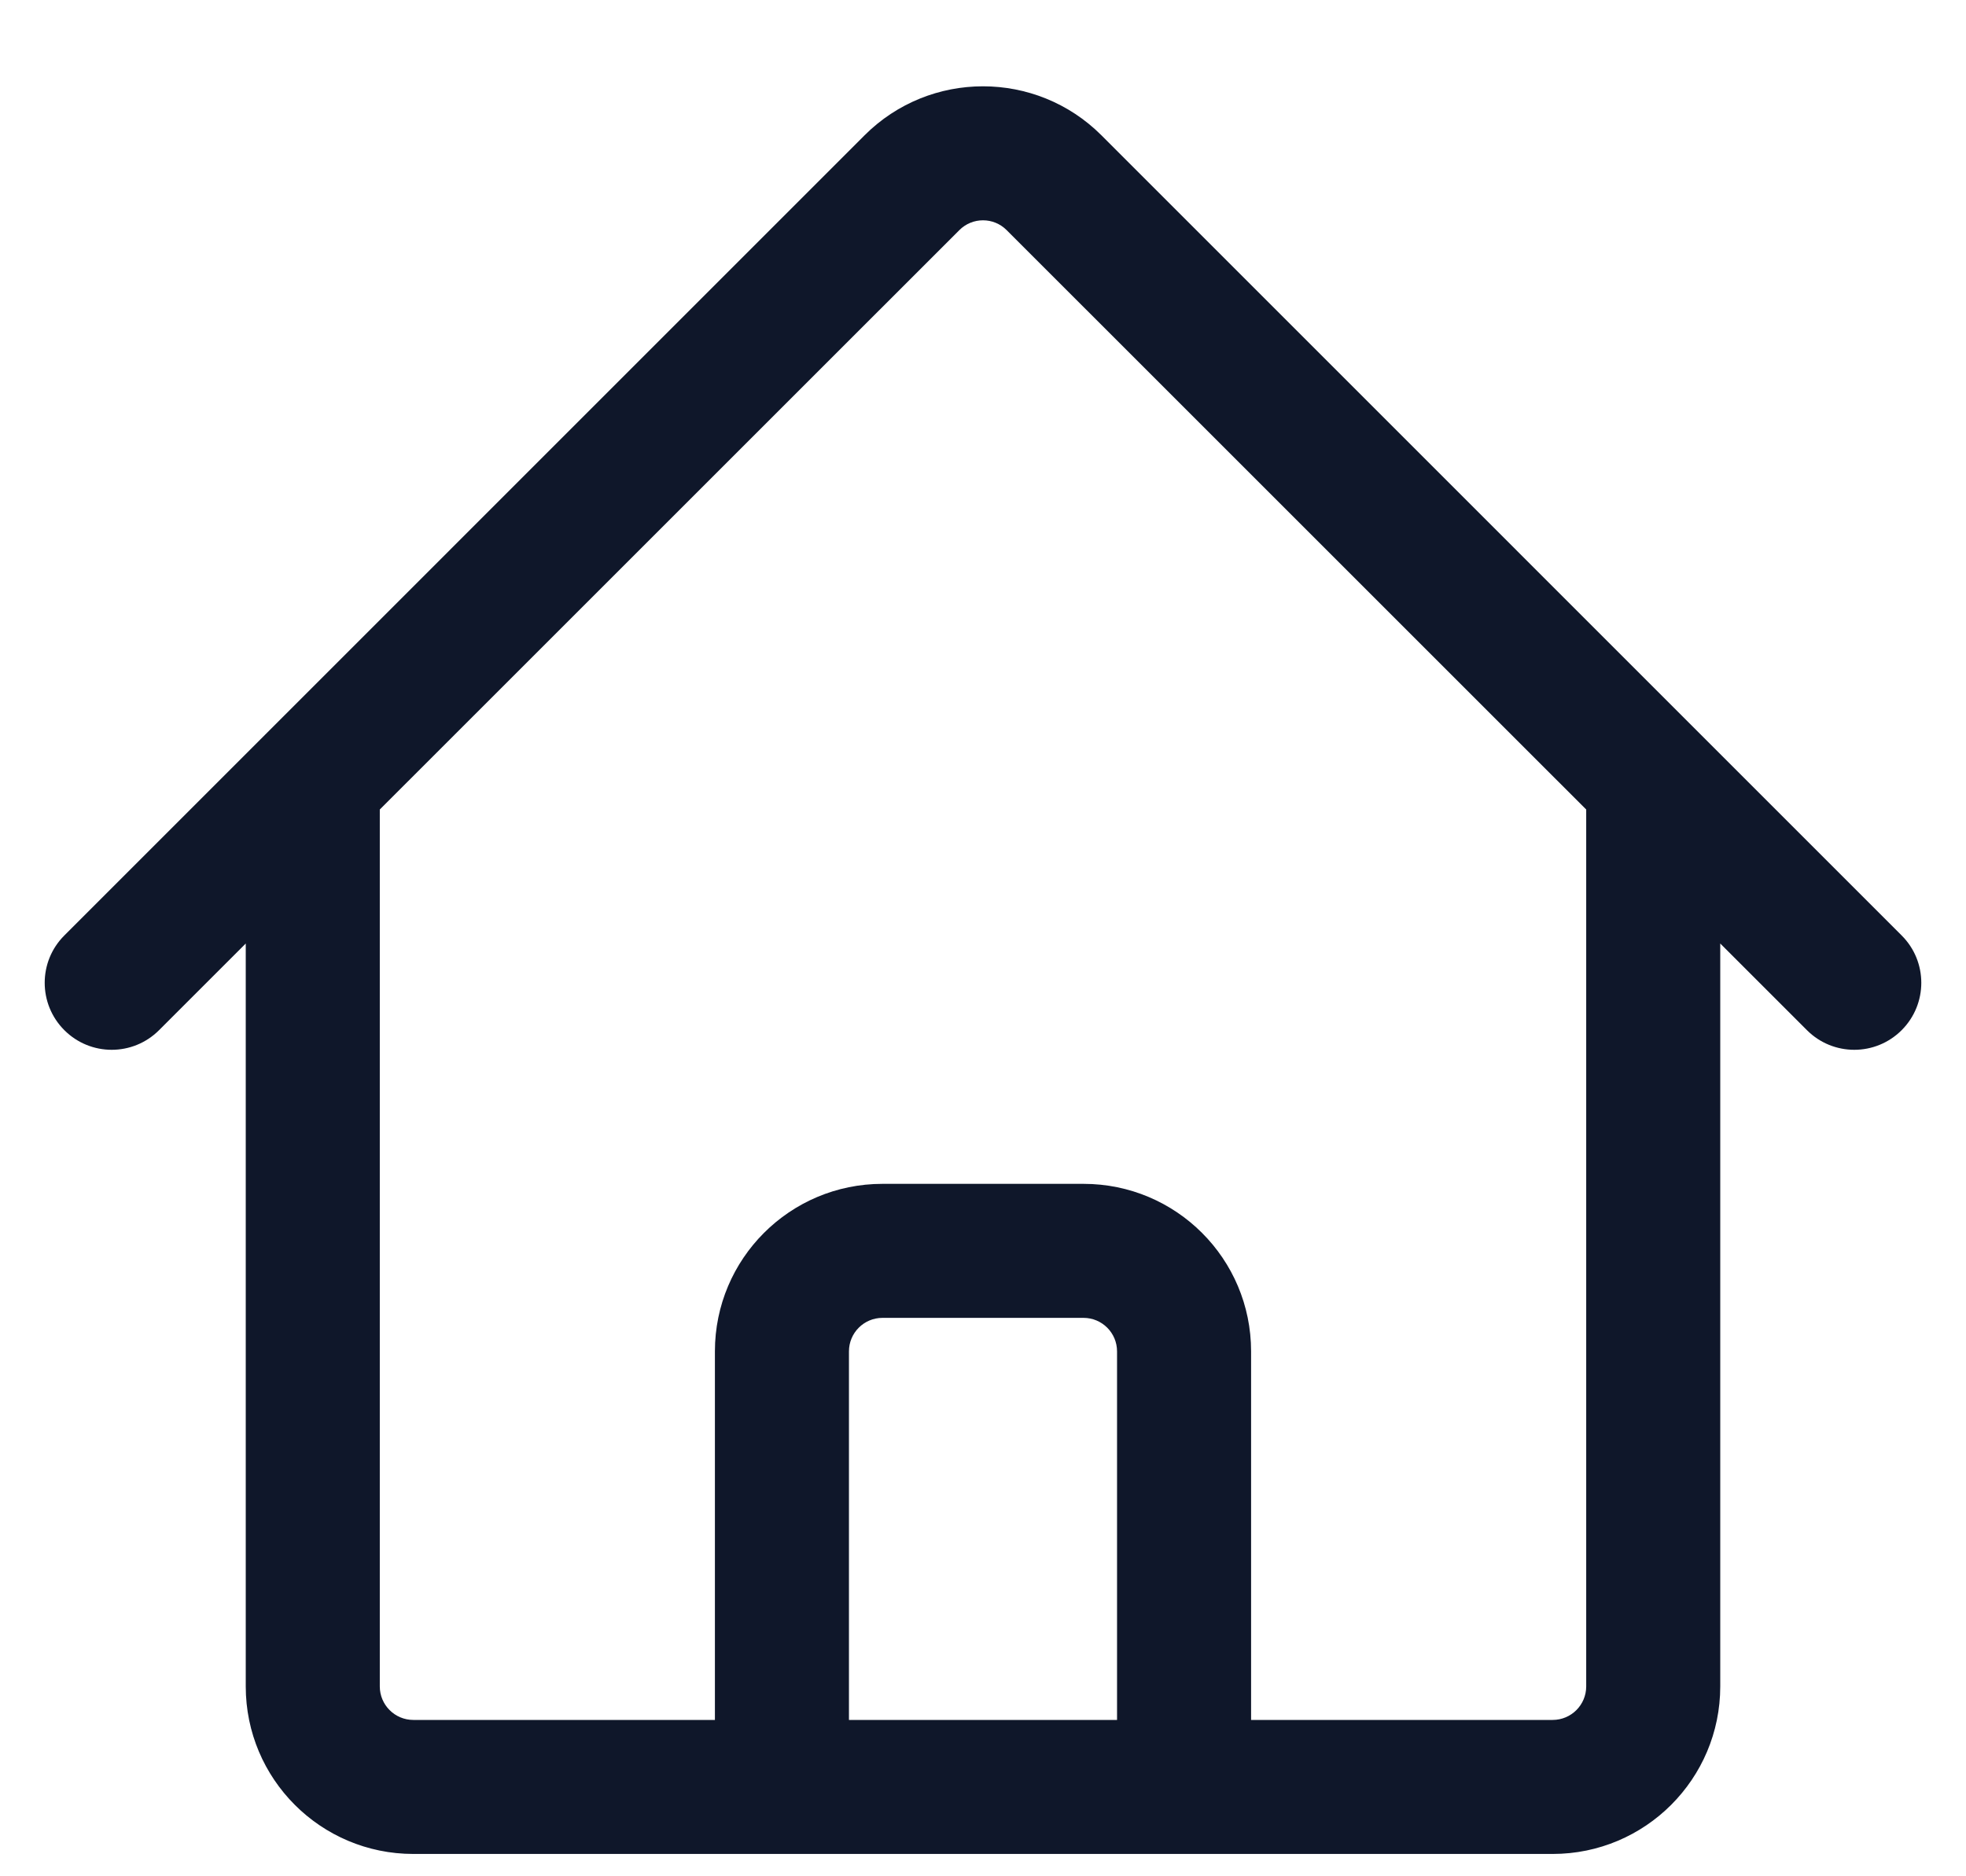 <svg width="22" height="21" viewBox="0 0 22 21" fill="none" xmlns="http://www.w3.org/2000/svg">
<path d="M0.72 10.47C0.427 10.762 0.427 11.237 0.72 11.53C1.013 11.823 1.487 11.823 1.78 11.53L0.72 10.47ZM10.204 2.045L10.735 2.576V2.576L10.204 2.045ZM11.796 2.045L12.326 1.515L12.326 1.515L11.796 2.045ZM20.22 11.53C20.513 11.823 20.987 11.823 21.28 11.53C21.573 11.237 21.573 10.762 21.28 10.47L20.22 11.53ZM4.25 8.75C4.25 8.336 3.914 8 3.5 8C3.086 8 2.75 8.336 2.75 8.75H4.25ZM19.25 8.75C19.25 8.336 18.914 8 18.5 8C18.086 8 17.75 8.336 17.75 8.75H19.25ZM8.75 20V20.75C9.164 20.75 9.5 20.414 9.5 20H8.75ZM13.25 20H12.5C12.5 20.414 12.836 20.75 13.25 20.75V20ZM7.25 19.25C6.836 19.25 6.5 19.586 6.5 20C6.5 20.414 6.836 20.75 7.25 20.75V19.25ZM15.5 20.75C15.914 20.75 16.25 20.414 16.25 20C16.25 19.586 15.914 19.25 15.5 19.25V20.75ZM1.78 11.53L10.735 2.576L9.674 1.515L0.72 10.47L1.78 11.53ZM11.265 2.576L20.22 11.53L21.28 10.47L12.326 1.515L11.265 2.576ZM10.735 2.576C10.881 2.429 11.119 2.429 11.265 2.576L12.326 1.515C11.594 0.783 10.406 0.783 9.674 1.515L10.735 2.576ZM2.75 8.75V18.875H4.25V8.75H2.75ZM19.25 18.875V8.75H17.75V18.875H19.25ZM4.625 20.75H8.75V19.25H4.625V20.75ZM13.25 20.75H17.375V19.25H13.25V20.75ZM9.5 20V15.125H8V20H9.5ZM9.875 14.75H12.125V13.25H9.875V14.75ZM12.5 15.125V20H14V15.125H12.5ZM12.125 14.75C12.332 14.75 12.5 14.918 12.5 15.125H14C14 14.089 13.161 13.25 12.125 13.25V14.75ZM17.75 18.875C17.75 19.082 17.582 19.25 17.375 19.25V20.75C18.41 20.75 19.25 19.91 19.25 18.875H17.75ZM9.5 15.125C9.5 14.918 9.668 14.75 9.875 14.75V13.25C8.839 13.25 8 14.089 8 15.125H9.5ZM2.75 18.875C2.75 19.91 3.589 20.75 4.625 20.75V19.25C4.418 19.25 4.25 19.082 4.25 18.875H2.75ZM7.25 20.75H15.5V19.25H7.25V20.75Z" fill="#0F172A"/>
</svg>
